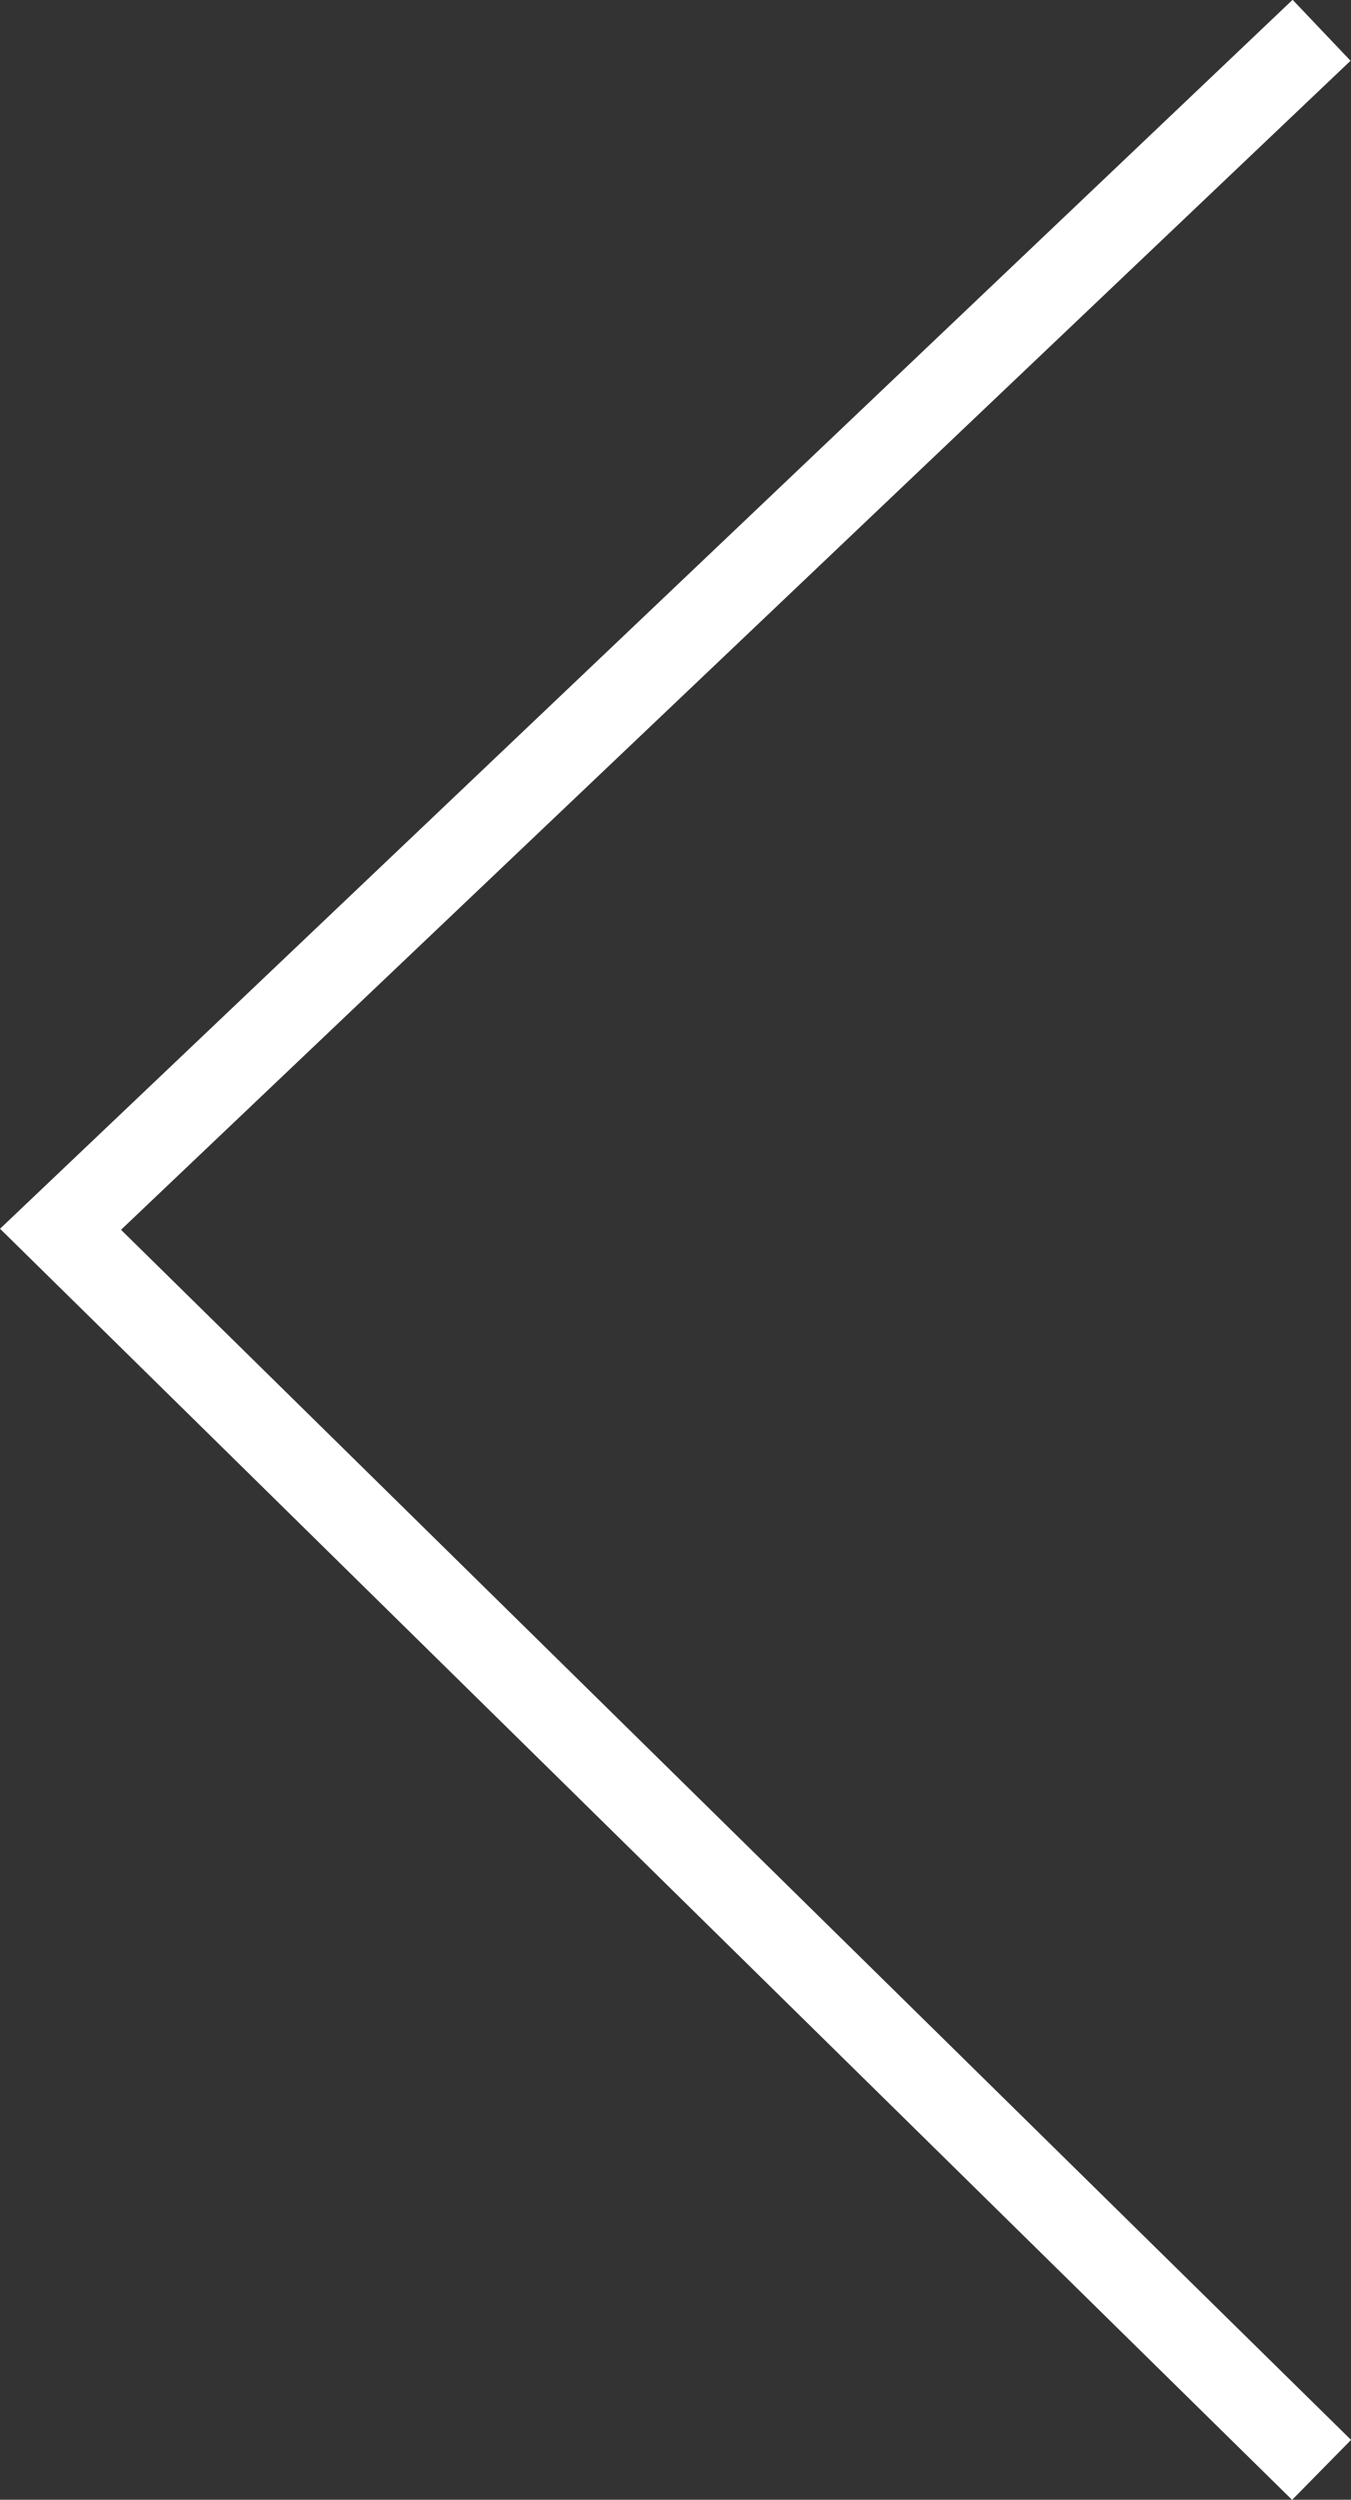 <svg xmlns="http://www.w3.org/2000/svg" viewBox="0 0 32.14 59.44"><rect x="0" y="0" width="32.14" height="59.44" fill="#333333" stroke="none"/><defs><style>.cls-1{fill:none;stroke:#fff;stroke-miterlimit:10;stroke-width:2px;}</style></defs><g id="圖層_2" data-name="圖層 2"><g id="圖層_1-2" data-name="圖層 1"><polyline class="cls-1" points="31.44 0.72 1.44 29.23 31.44 58.73"/></g></g></svg>
